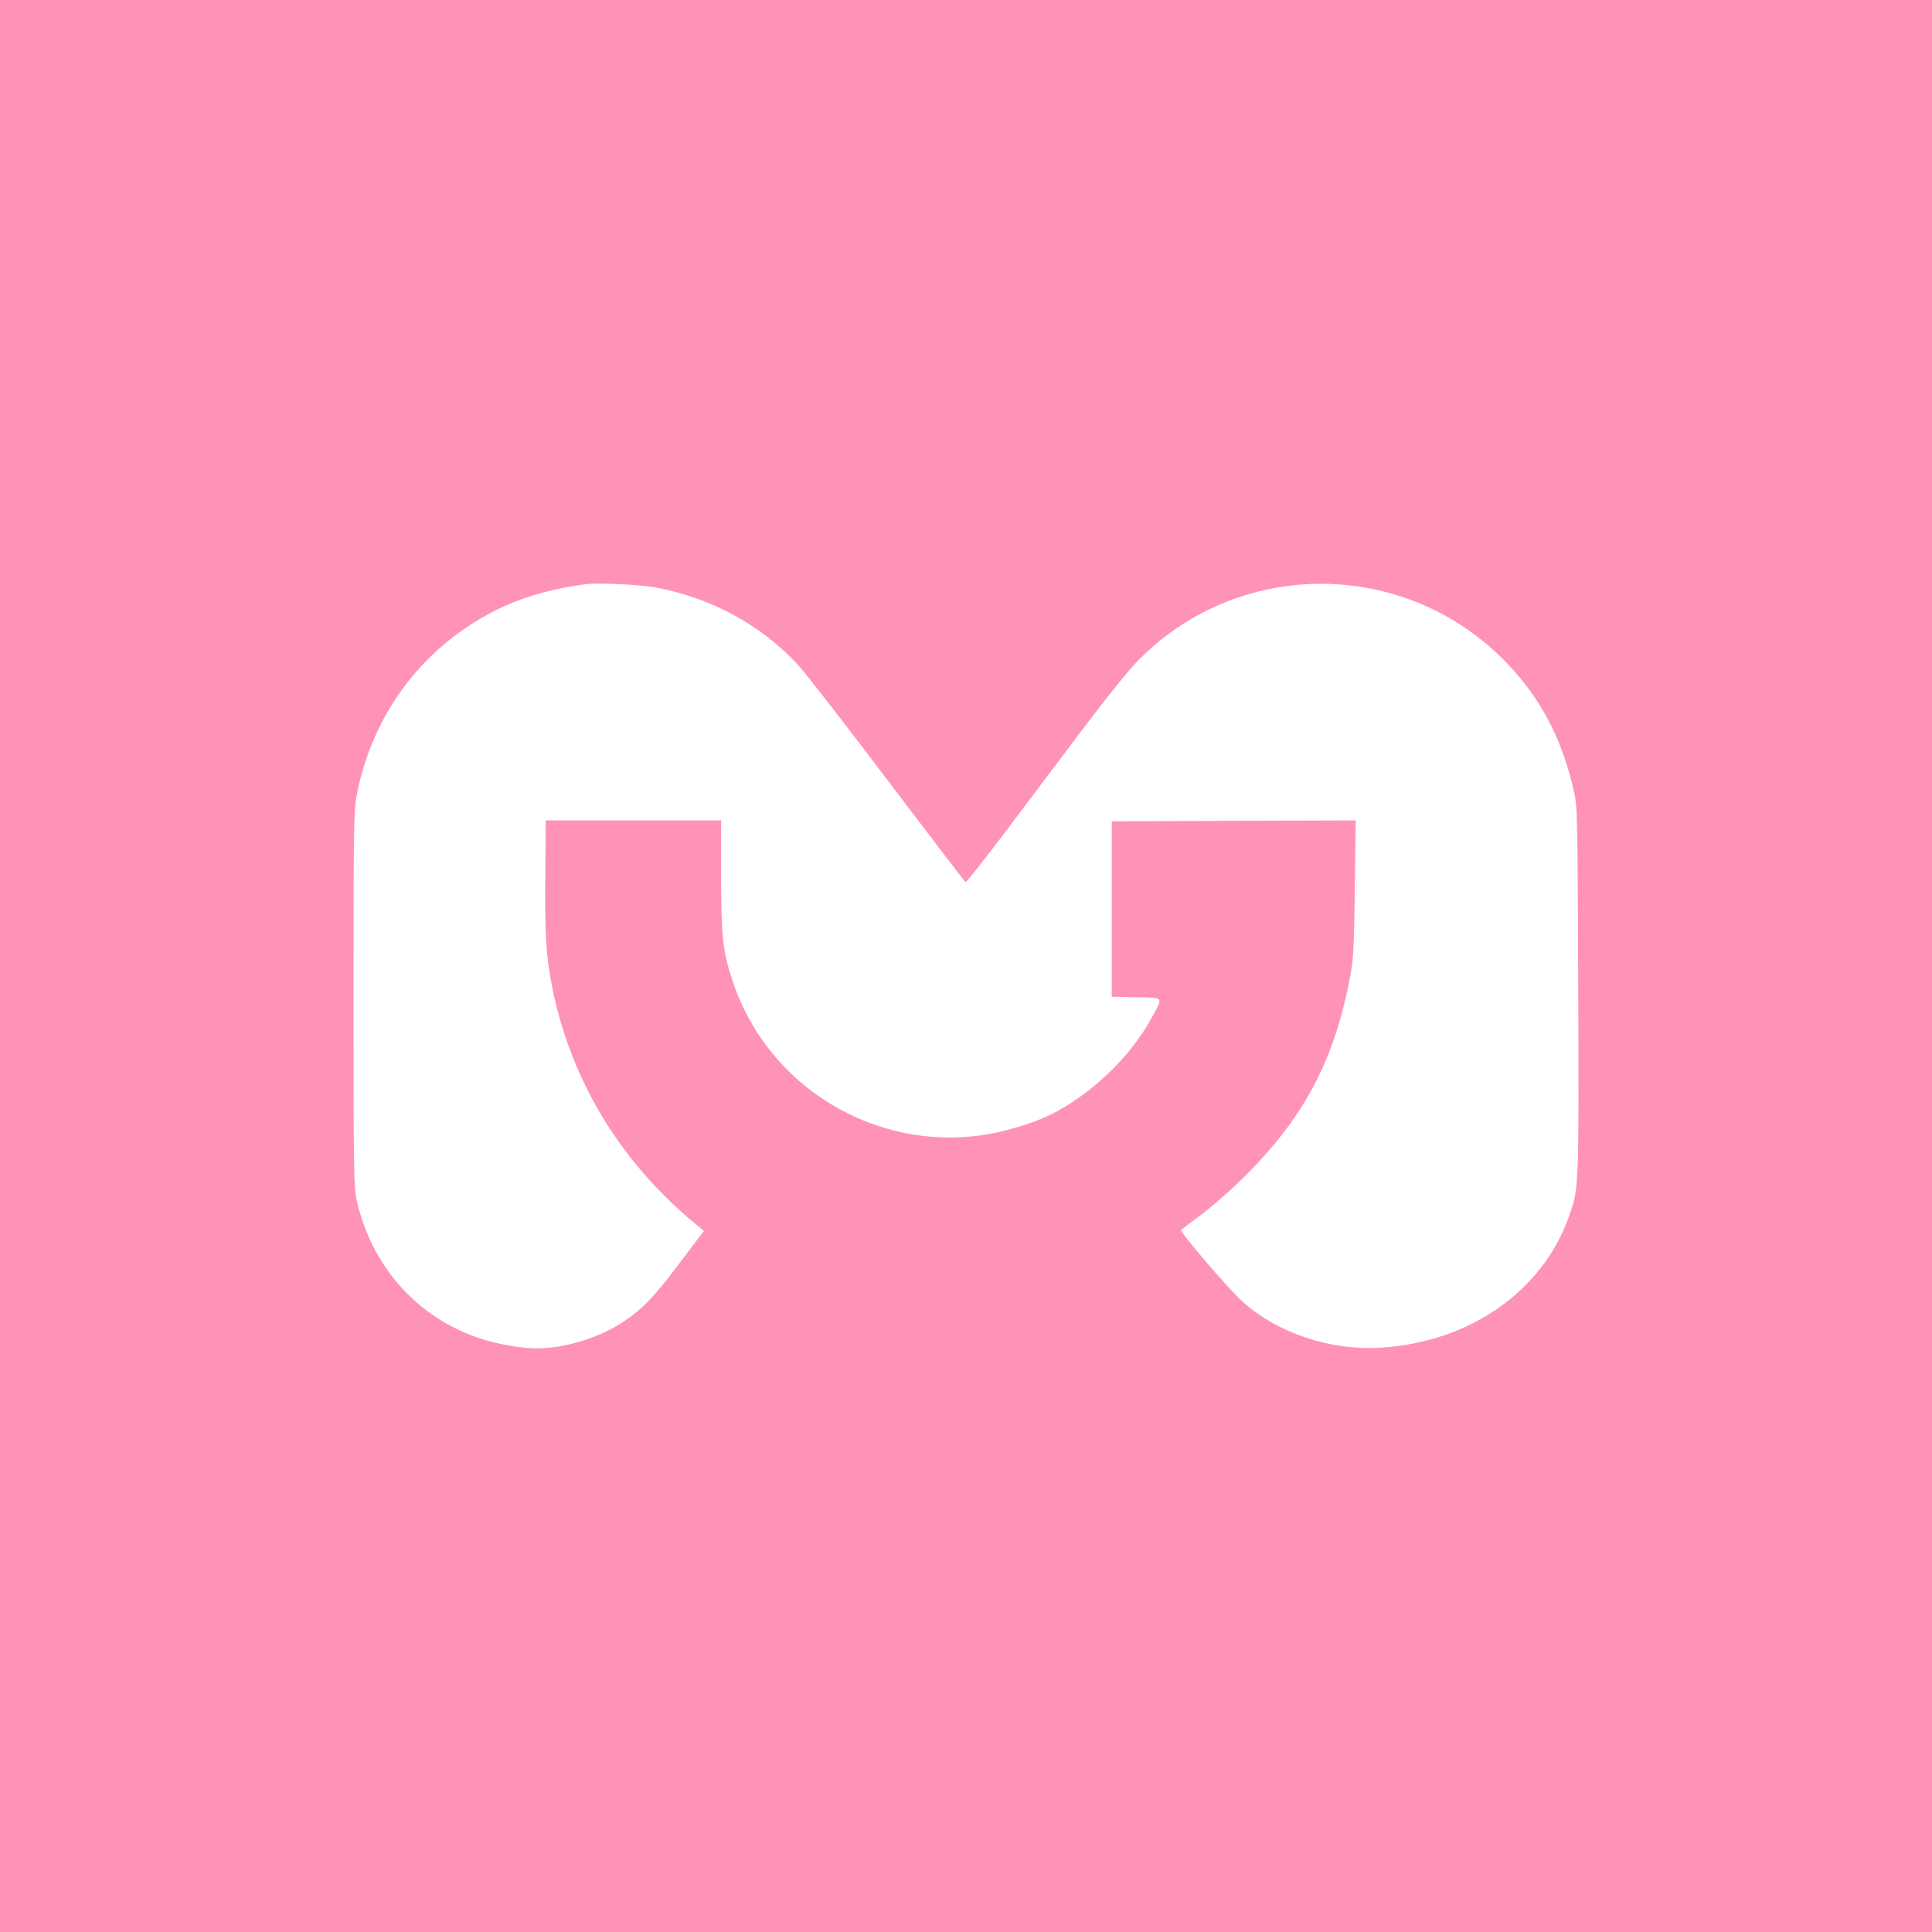 <?xml version="1.0" encoding="utf-8"?>
<!-- Generator: Adobe Illustrator 25.0.0, SVG Export Plug-In . SVG Version: 6.00 Build 0)  -->
<svg version="1.1" id="Calque_1" xmlns="http://www.w3.org/2000/svg" xmlns:xlink="http://www.w3.org/1999/xlink" x="0px" y="0px"
	 viewBox="0 0 2902.68 2902.68" style="enable-background:new 0 0 2902.68 2902.68;" xml:space="preserve">
<style type="text/css">
	.st0{fill:#FF93B5;}
	.st1{fill:#FFFFFF;}
</style>
<rect x="0" y="0" class="st0" width="2902.68" height="2902.68"/>
<g transform="translate(0,1024) scale(0.1,-0.1)">
	<path class="st1" d="M8811.3,1464.5c-819.82-106.47-1442.67-356.68-2033.58-819.82C6035.09,61.76,5537.34-766.05,5356.34-1721.62
		c-39.93-223.59-45.25-492.42-45.25-3053.03c0-2531.33,5.32-2826.78,45.25-3007.78c218.26-979.53,878.38-1738.13,1794.02-2065.52
		c271.5-98.48,662.78-170.35,918.31-170.35c417.9,0,944.92,162.37,1298.94,401.92c295.46,196.97,452.5,362,867.73,912.98
		l340.7,449.84l-117.12,95.82C9327.67-7223.46,8595.69-6023.01,8305.56-4638.9c-103.81,511.06-122.44,814.5-111.79,1881.86
		l5.32,670.76h1317.57h1317.57v-817.16c0-931.61,23.96-1152.54,175.68-1605.04c524.37-1570.44,2118.76-2547.3,3758.4-2305.08
		c332.72,50.57,755.94,178.34,1019.45,308.76c609.54,306.1,1189.8,859.75,1509.22,1442.67
		c183.66,335.38,202.29,311.43-226.25,319.41l-367.32,7.99v1317.57v1317.57l1831.29,7.99l1833.95,5.32l-13.31-1003.48
		c-7.98-785.22-21.29-1062.04-55.9-1259.01c-234.23-1328.22-708.03-2222.57-1668.92-3154.18
		c-181-175.68-449.84-409.91-596.23-516.38c-146.4-109.13-276.82-207.62-290.13-218.26c-26.62-23.96,713.35-889.03,920.97-1075.35
		c527.03-476.45,1325.55-742.63,2081.49-694.72c1344.19,85.18,2435.51,851.76,2832.11,1988.33
		c141.07,401.93,143.74,428.54,133.09,3391.08c-10.65,2707-10.65,2744.27-69.21,2997.14
		c-175.68,771.91-492.42,1373.47-998.16,1903.15c-1495.91,1565.11-3979.32,1599.71-5512.49,77.19
		c-159.71-157.04-463.15-532.35-881.04-1086c-351.35-465.81-883.7-1171.17-1179.16-1565.11
		c-298.12-396.6-553.64-716.01-564.29-710.69c-13.31,5.32-537.67,692.06-1168.51,1525.19
		c-630.84,835.79-1237.72,1615.69-1349.51,1738.13c-553.65,598.89-1298.94,1006.14-2140.05,1163.19
		C9625.8,1456.52,8989.64,1485.8,8811.3,1464.5z"/>
</g>
<g>
</g>
<g>
</g>
<g>
</g>
<g>
</g>
<g>
</g>
<g>
</g>
</svg>
